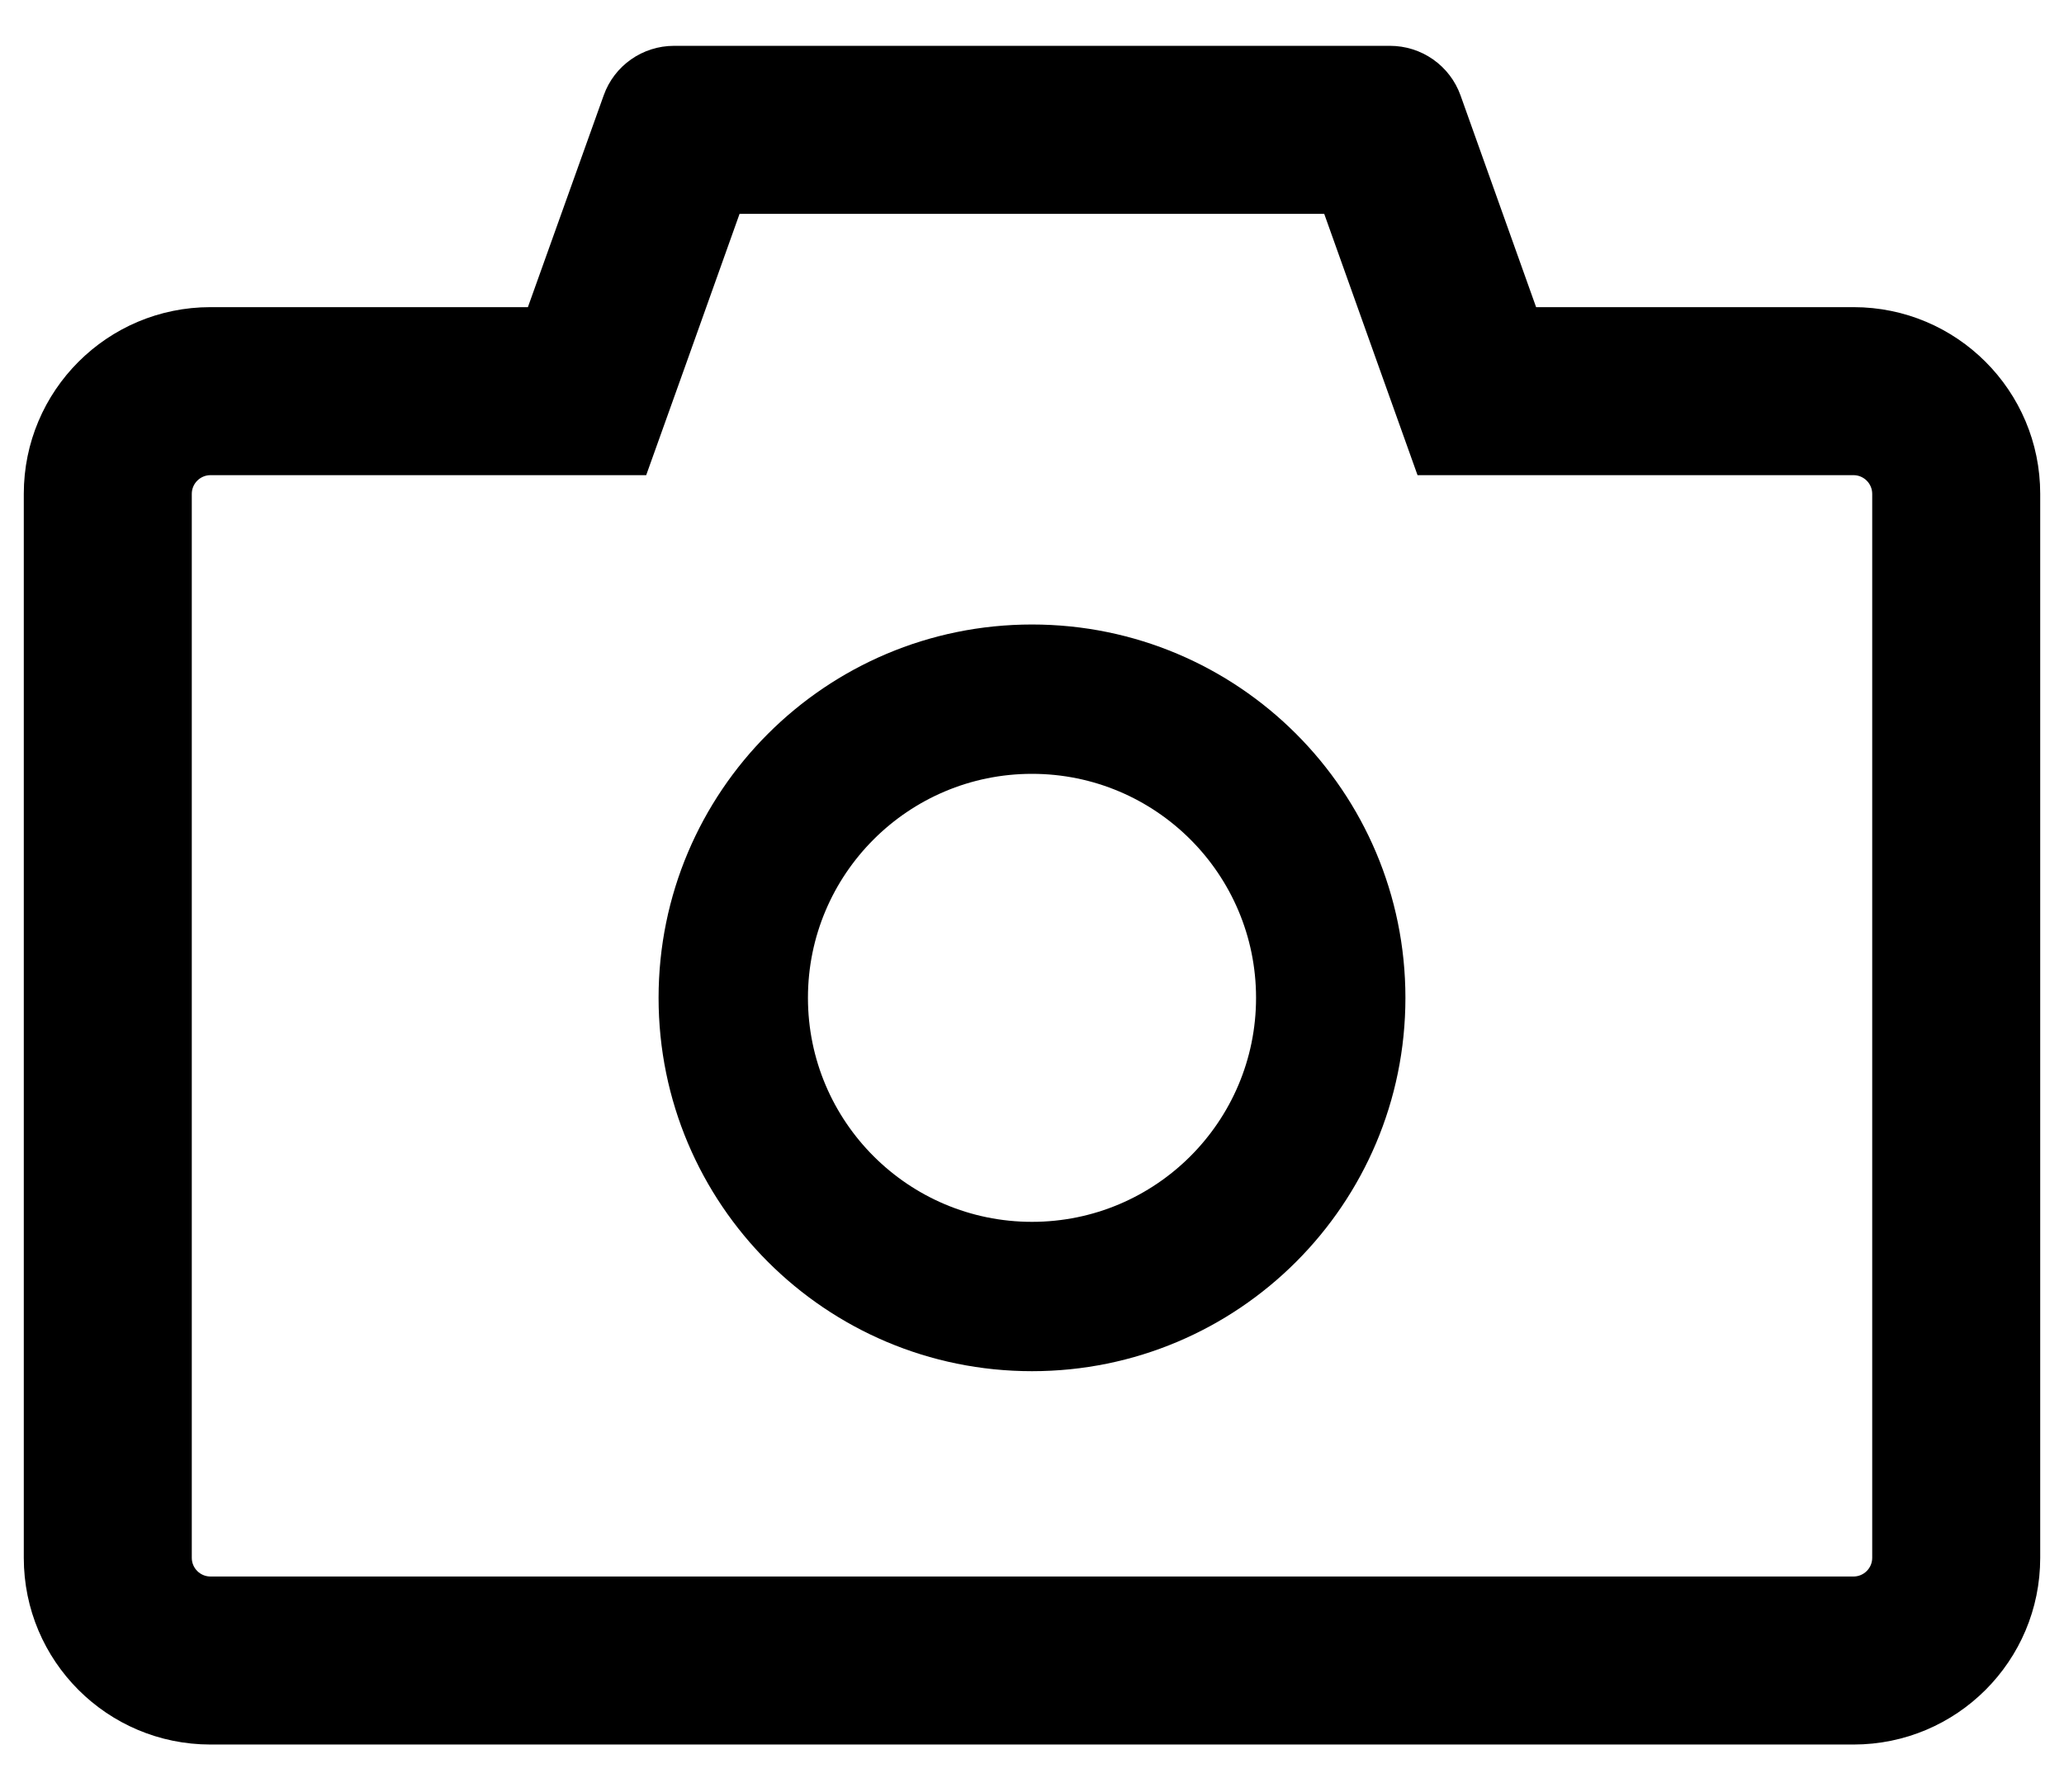 <svg width="38" height="33" viewBox="0 0 38 33" fill="none" xmlns="http://www.w3.org/2000/svg">
<path d="M34.125 5.656H28.281L26.889 1.755C26.793 1.488 26.617 1.257 26.384 1.094C26.152 0.931 25.875 0.844 25.591 0.844H12.409C11.829 0.844 11.309 1.209 11.115 1.755L9.719 5.656H3.875C1.976 5.656 0.438 7.195 0.438 9.094V28.688C0.438 30.587 1.976 32.125 3.875 32.125H34.125C36.024 32.125 37.562 30.587 37.562 28.688V9.094C37.562 7.195 36.024 5.656 34.125 5.656ZM34.469 28.688C34.469 28.877 34.314 29.031 34.125 29.031H3.875C3.686 29.031 3.531 28.877 3.531 28.688V9.094C3.531 8.905 3.686 8.75 3.875 8.75H11.897L12.632 6.696L13.616 3.938H24.38L25.364 6.696L26.098 8.75H34.125C34.314 8.75 34.469 8.905 34.469 9.094V28.688ZM19 11.5C15.202 11.5 12.125 14.577 12.125 18.375C12.125 22.173 15.202 25.25 19 25.25C22.798 25.25 25.875 22.173 25.875 18.375C25.875 14.577 22.798 11.5 19 11.5ZM19 22.5C16.723 22.5 14.875 20.652 14.875 18.375C14.875 16.098 16.723 14.25 19 14.25C21.277 14.25 23.125 16.098 23.125 18.375C23.125 20.652 21.277 22.5 19 22.5Z" fill="black"/>
</svg>
